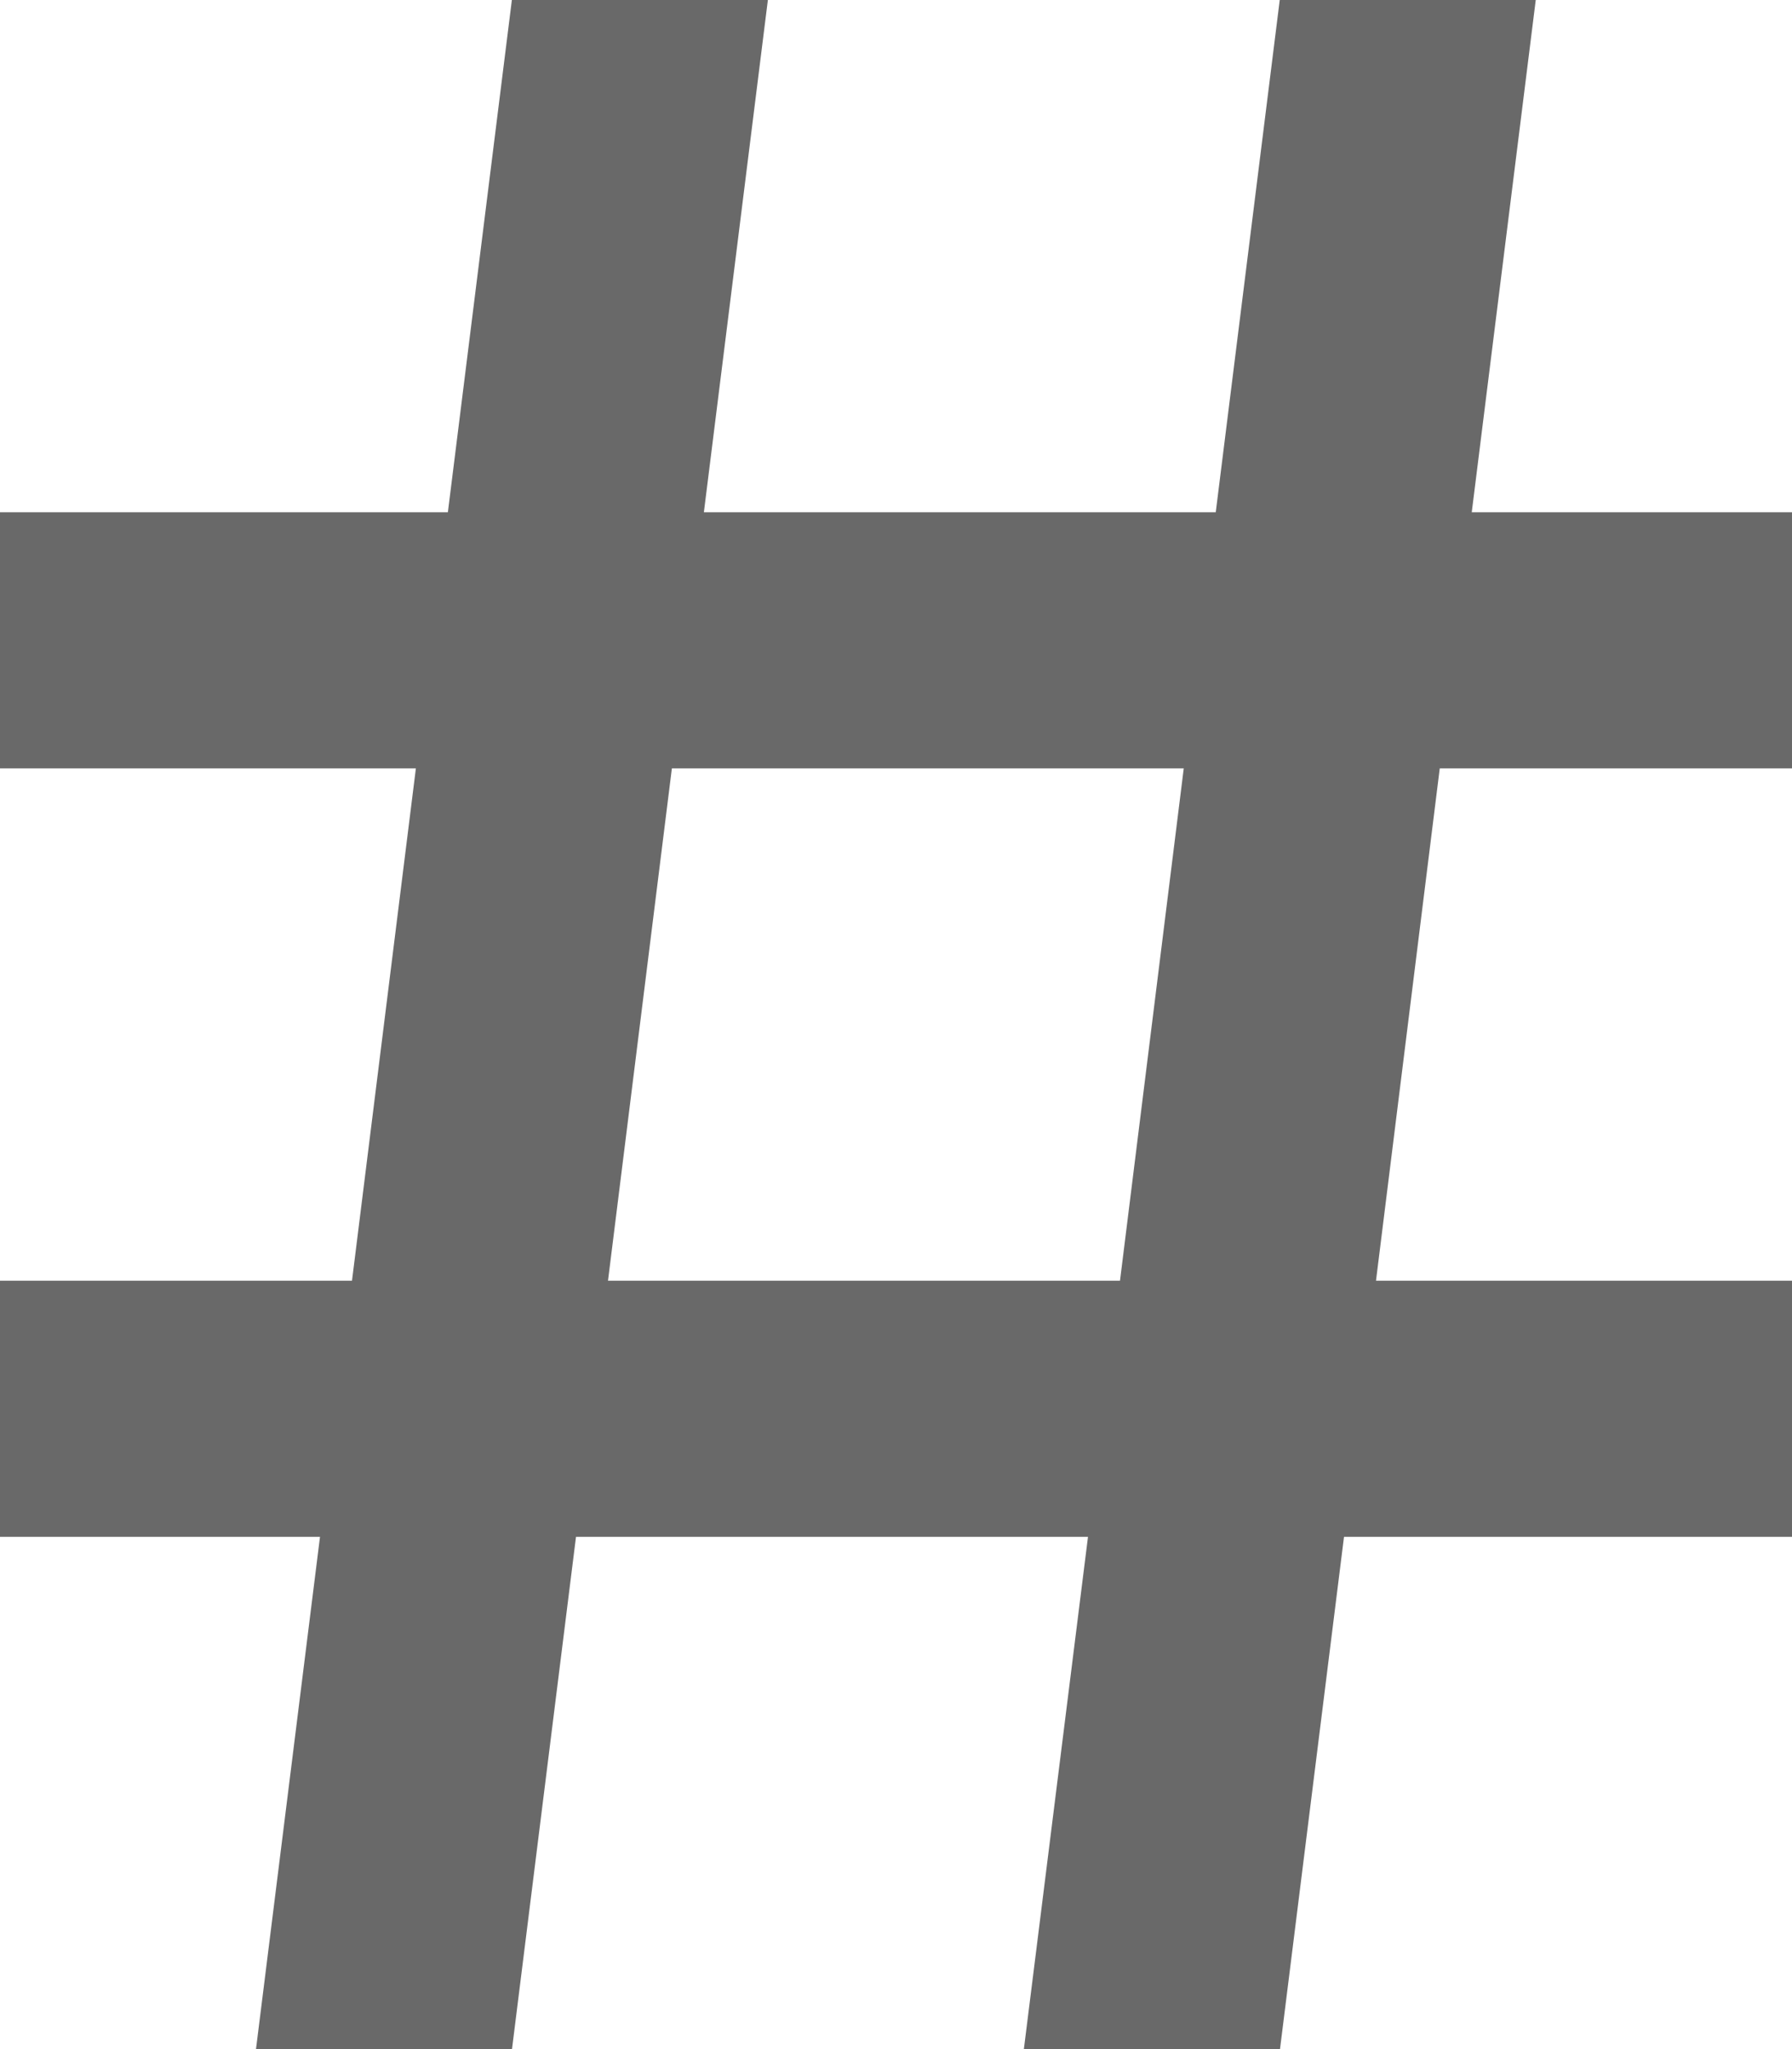 <?xml version="1.0" encoding="UTF-8"?>
<svg width="14px" height="16px" viewBox="0 0 14 16" version="1.1" xmlns="http://www.w3.org/2000/svg" xmlns:xlink="http://www.w3.org/1999/xlink">
    <!-- Generator: Sketch 43.2 (39069) - http://www.bohemiancoding.com/sketch -->
    <title>Number</title>
    <desc>Created with Sketch.</desc>
    <defs></defs>
    <g id="Form-Editor" stroke="none" stroke-width="1" fill="none" fill-rule="evenodd">
        <g id="home-mockup" transform="translate(-31, -809)" fill-rule="nonzero" fill="#696969">
            <g id="fields-list" transform="translate(0, 92)">
                <g id="text-field" transform="translate(31, 714)">
                    <path d="M14,9 L14,7 L11.498,7 L11.998,3 L9.998,3 L9.498,7 L5.499,7 L5.999,3 L3.999,3 L3.499,7 L0,7 L0,9 L3.249,9 L2.75,13 L0,13 L0,15 L2.5,15 L2,19 L4,19 L4.5,15 L8.5,15 L7.999,19 L10,19 L10.5,15 L14,15 L14,13 L10.75,13 L11.248,9 L14,9 Z M8.75,13 L4.75,13 L5.249,9 L9.248,9 L8.75,13 Z" id="number"></path>
                </g>
            </g>
        </g>
    </g>
</svg>
